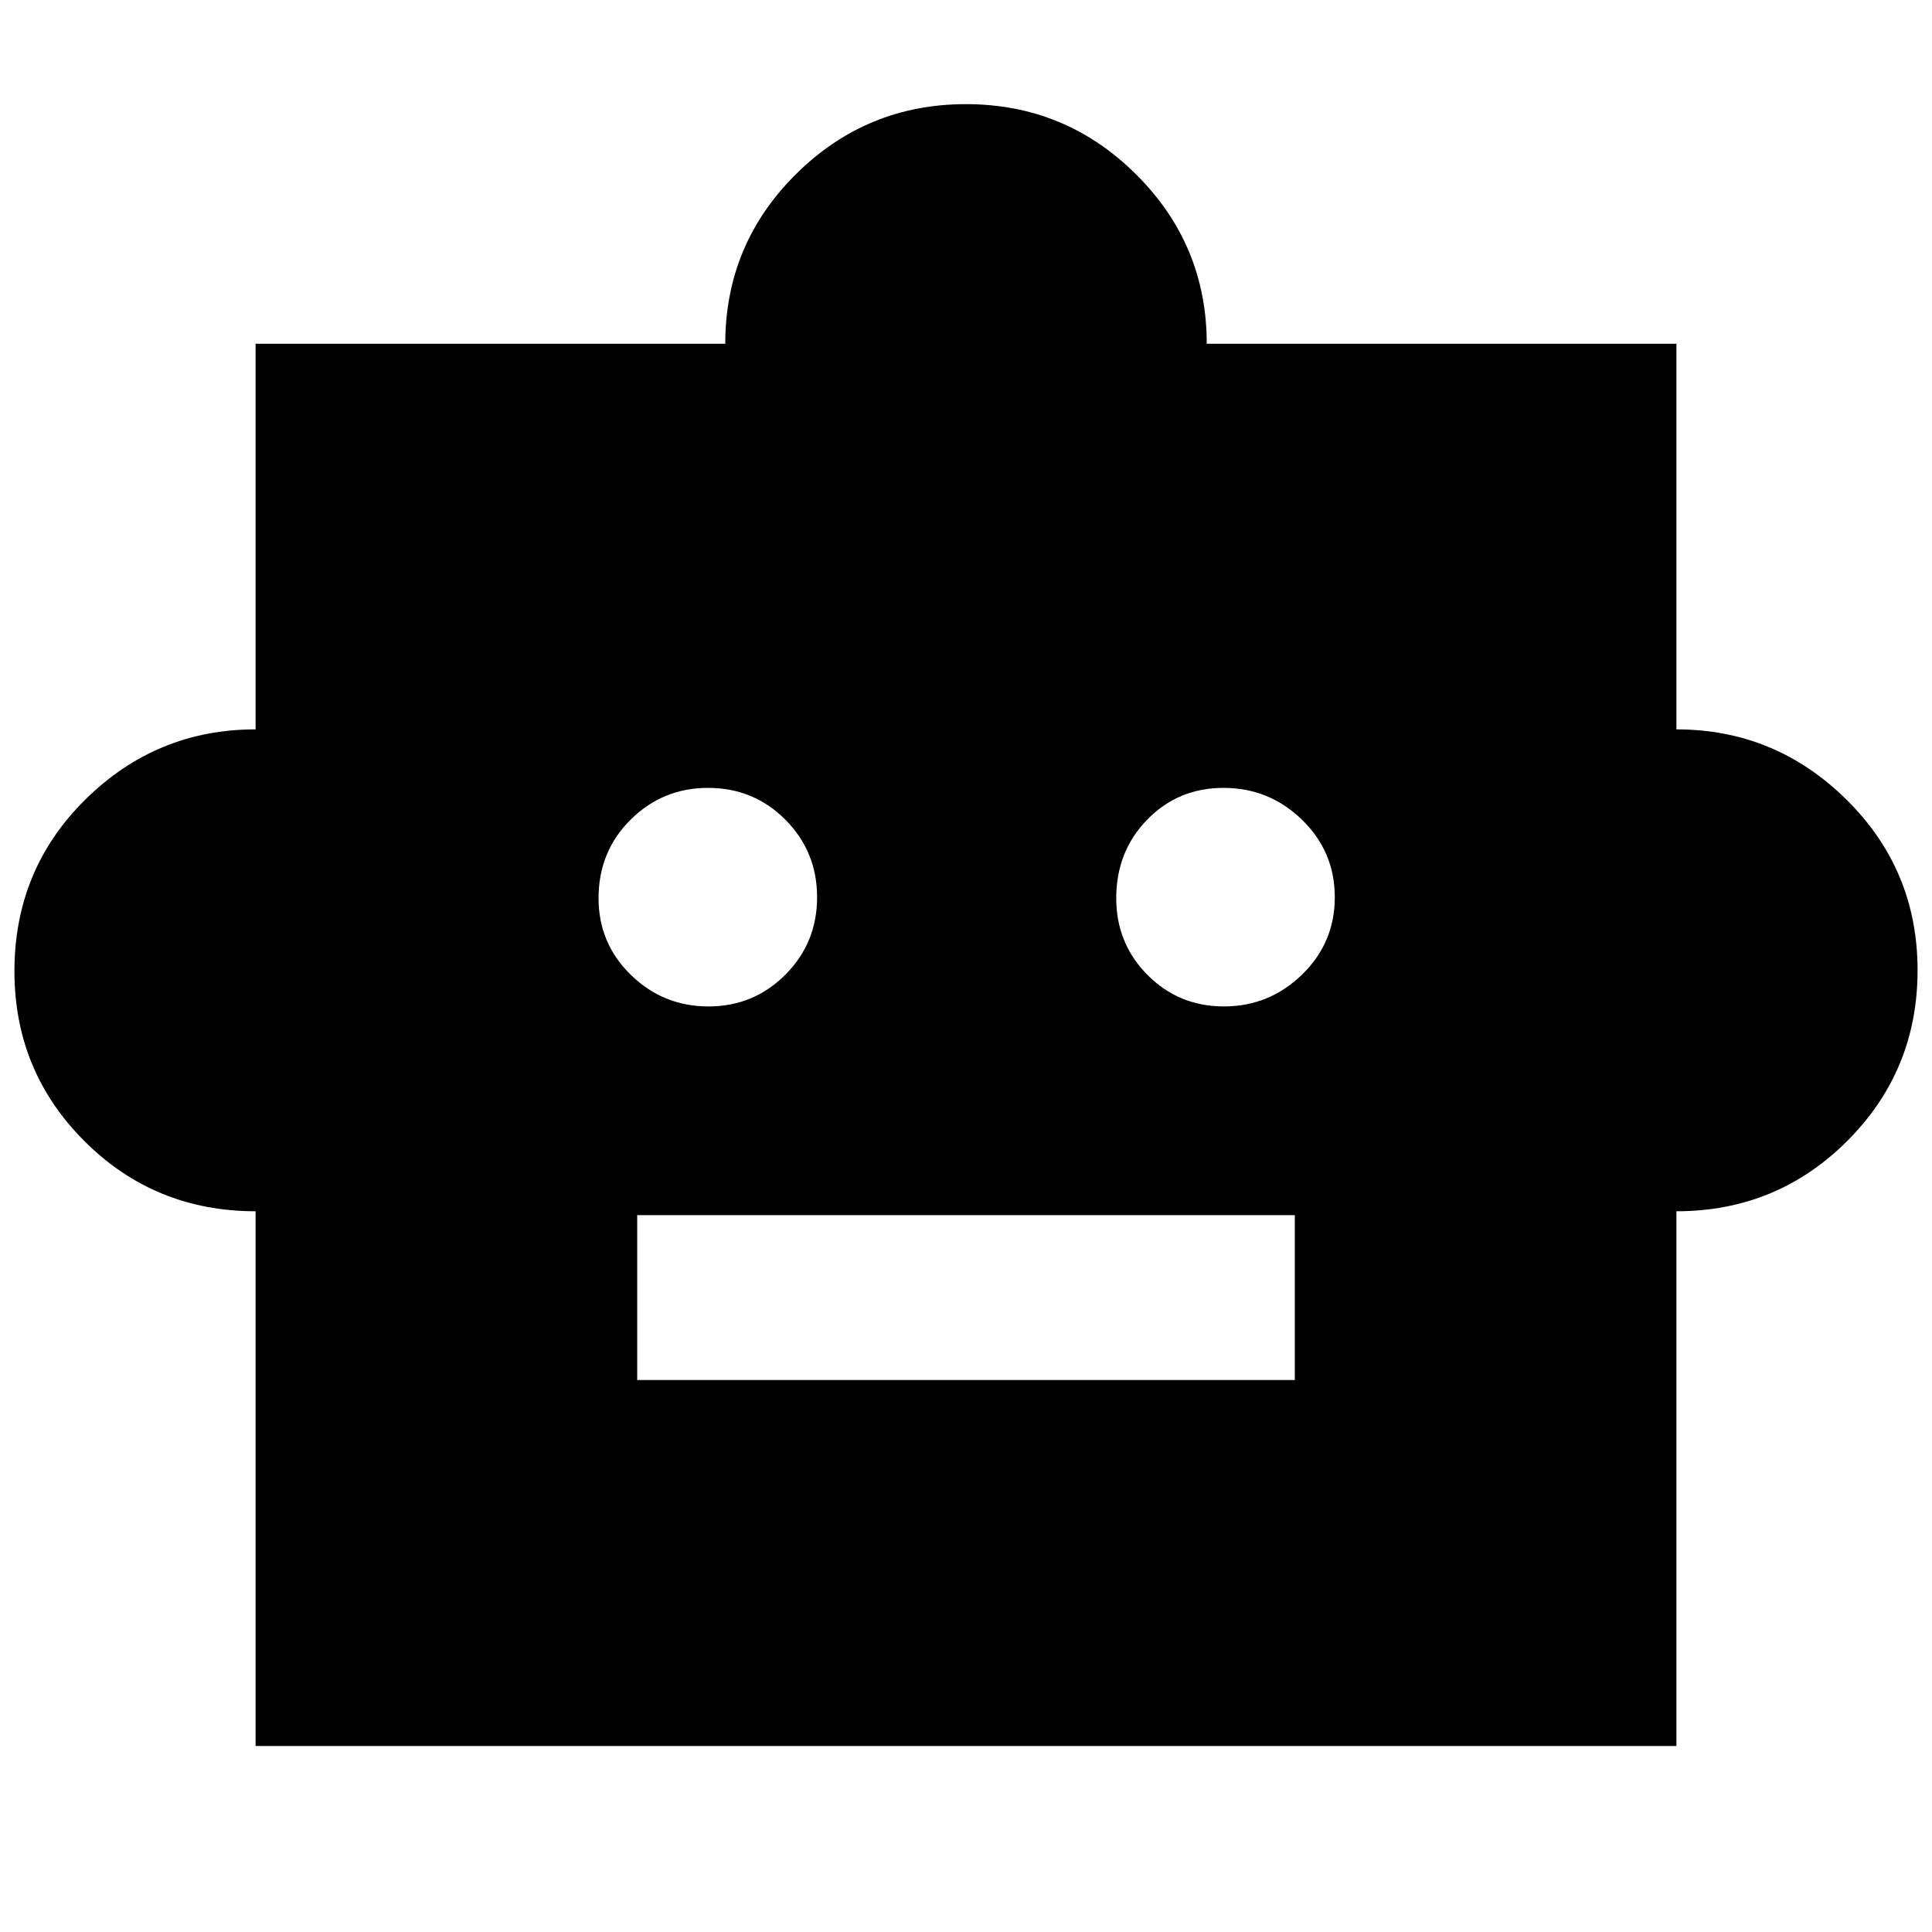 <svg xmlns="http://www.w3.org/2000/svg" height="40" viewBox="0 -960 960 960" width="40"><path d="M127-358.13q-50.14 0-84.98-34.79-34.85-34.79-34.85-84.49 0-50.54 35.29-85.36 35.28-34.81 84.54-34.81v-191.61h233.38q0-49.38 35.08-84.22 35.08-34.84 84.52-34.84 49.45 0 84.55 34.92 35.09 34.92 35.09 84.14H833v191.61q49.15 0 84.49 34.9 35.34 34.89 35.34 84.8 0 49.9-34.95 84.82-34.95 34.93-84.88 34.93v265.71H127v-265.71Zm225.05-101.78q22.48 0 38.22-15.8 15.74-15.79 15.74-38.46 0-22.66-15.73-38.5t-38.5-15.84q-22.5 0-38.43 15.8-15.93 15.79-15.93 39.01 0 22.49 16.08 38.14 16.07 15.65 38.55 15.65Zm256.14 0q22.47 0 38.76-15.8 16.3-15.79 16.3-38.46 0-22.66-16.29-38.5-16.28-15.84-39.05-15.84-22.49 0-37.88 15.8-15.38 15.79-15.38 39.01 0 22.49 15.53 38.14 15.53 15.65 38.01 15.65ZM316.62-274.28h326.76v-81.92H316.62v81.92Z"/></svg>